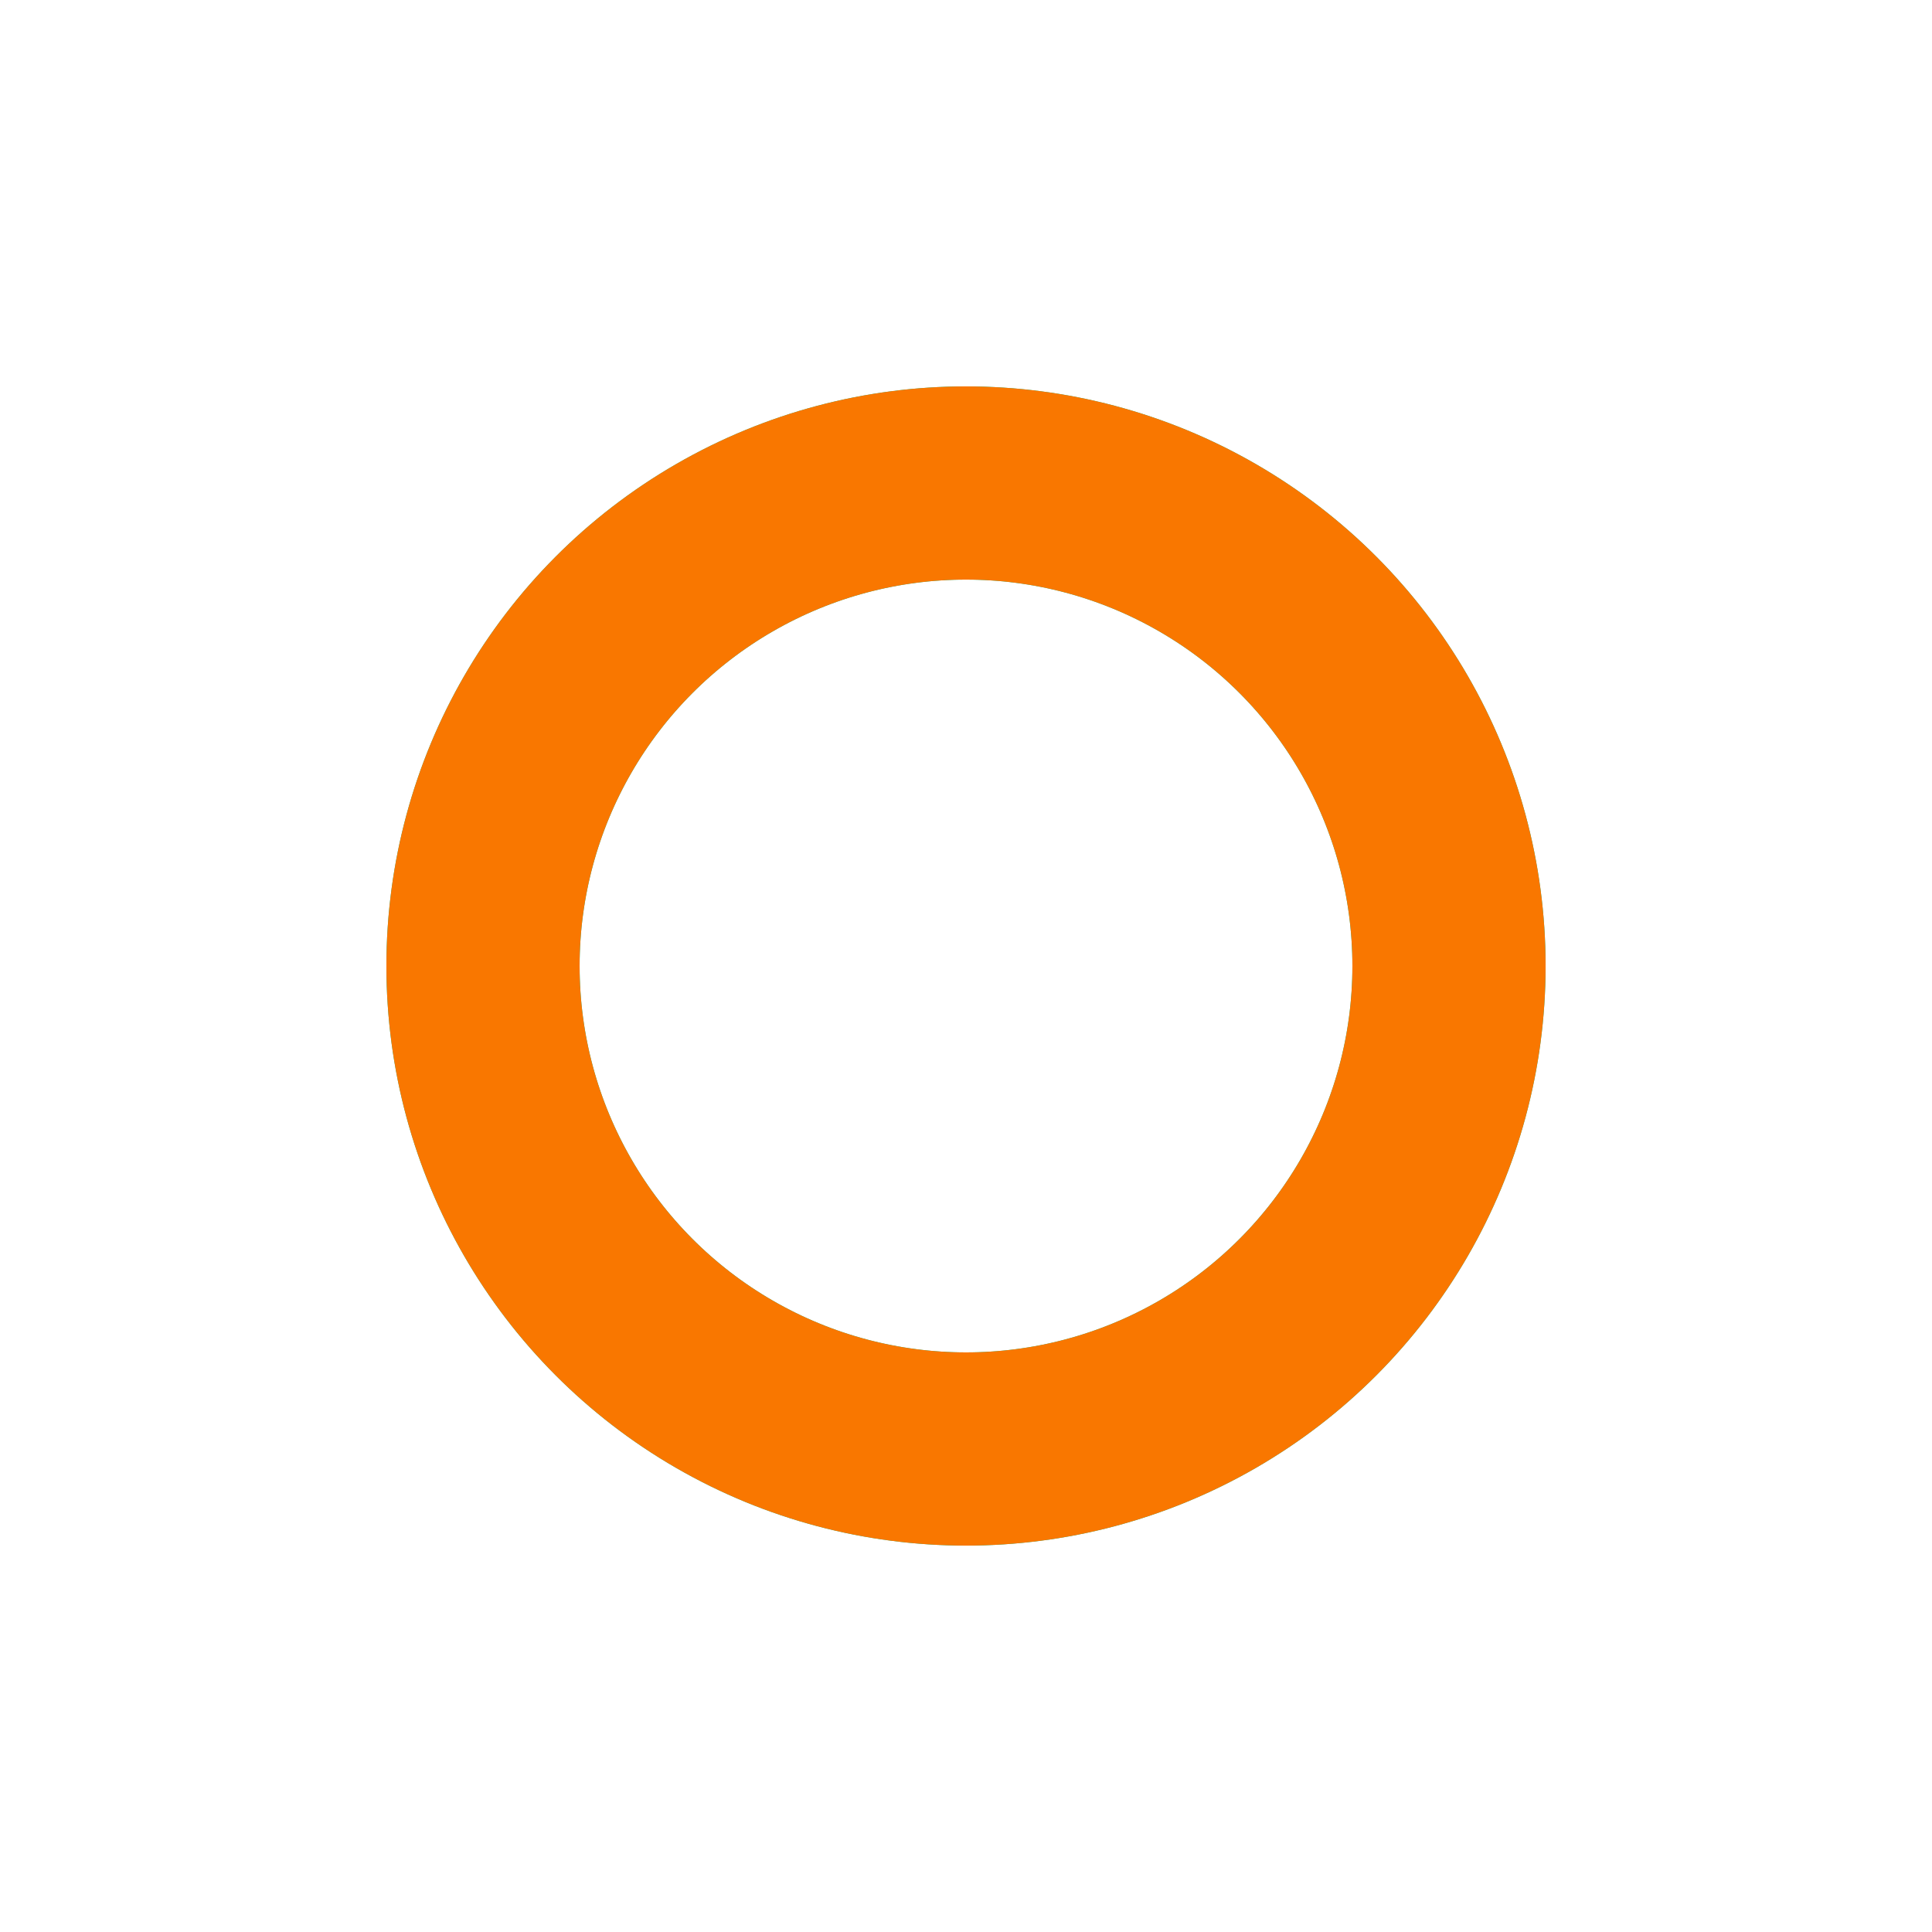 <svg x="0px" y="0px" viewBox="0 0 200 200" class="w-100" ref="path_svg">
	<circle class="" stroke="#00c7a4" fill="none" stroke-width="20" cx="100" cy="100" r="50" />
	<circle ref="path" class="path" stroke="#f97700" fill="none" stroke-width="20" cx="100" cy="100" r="50" />
</svg>
